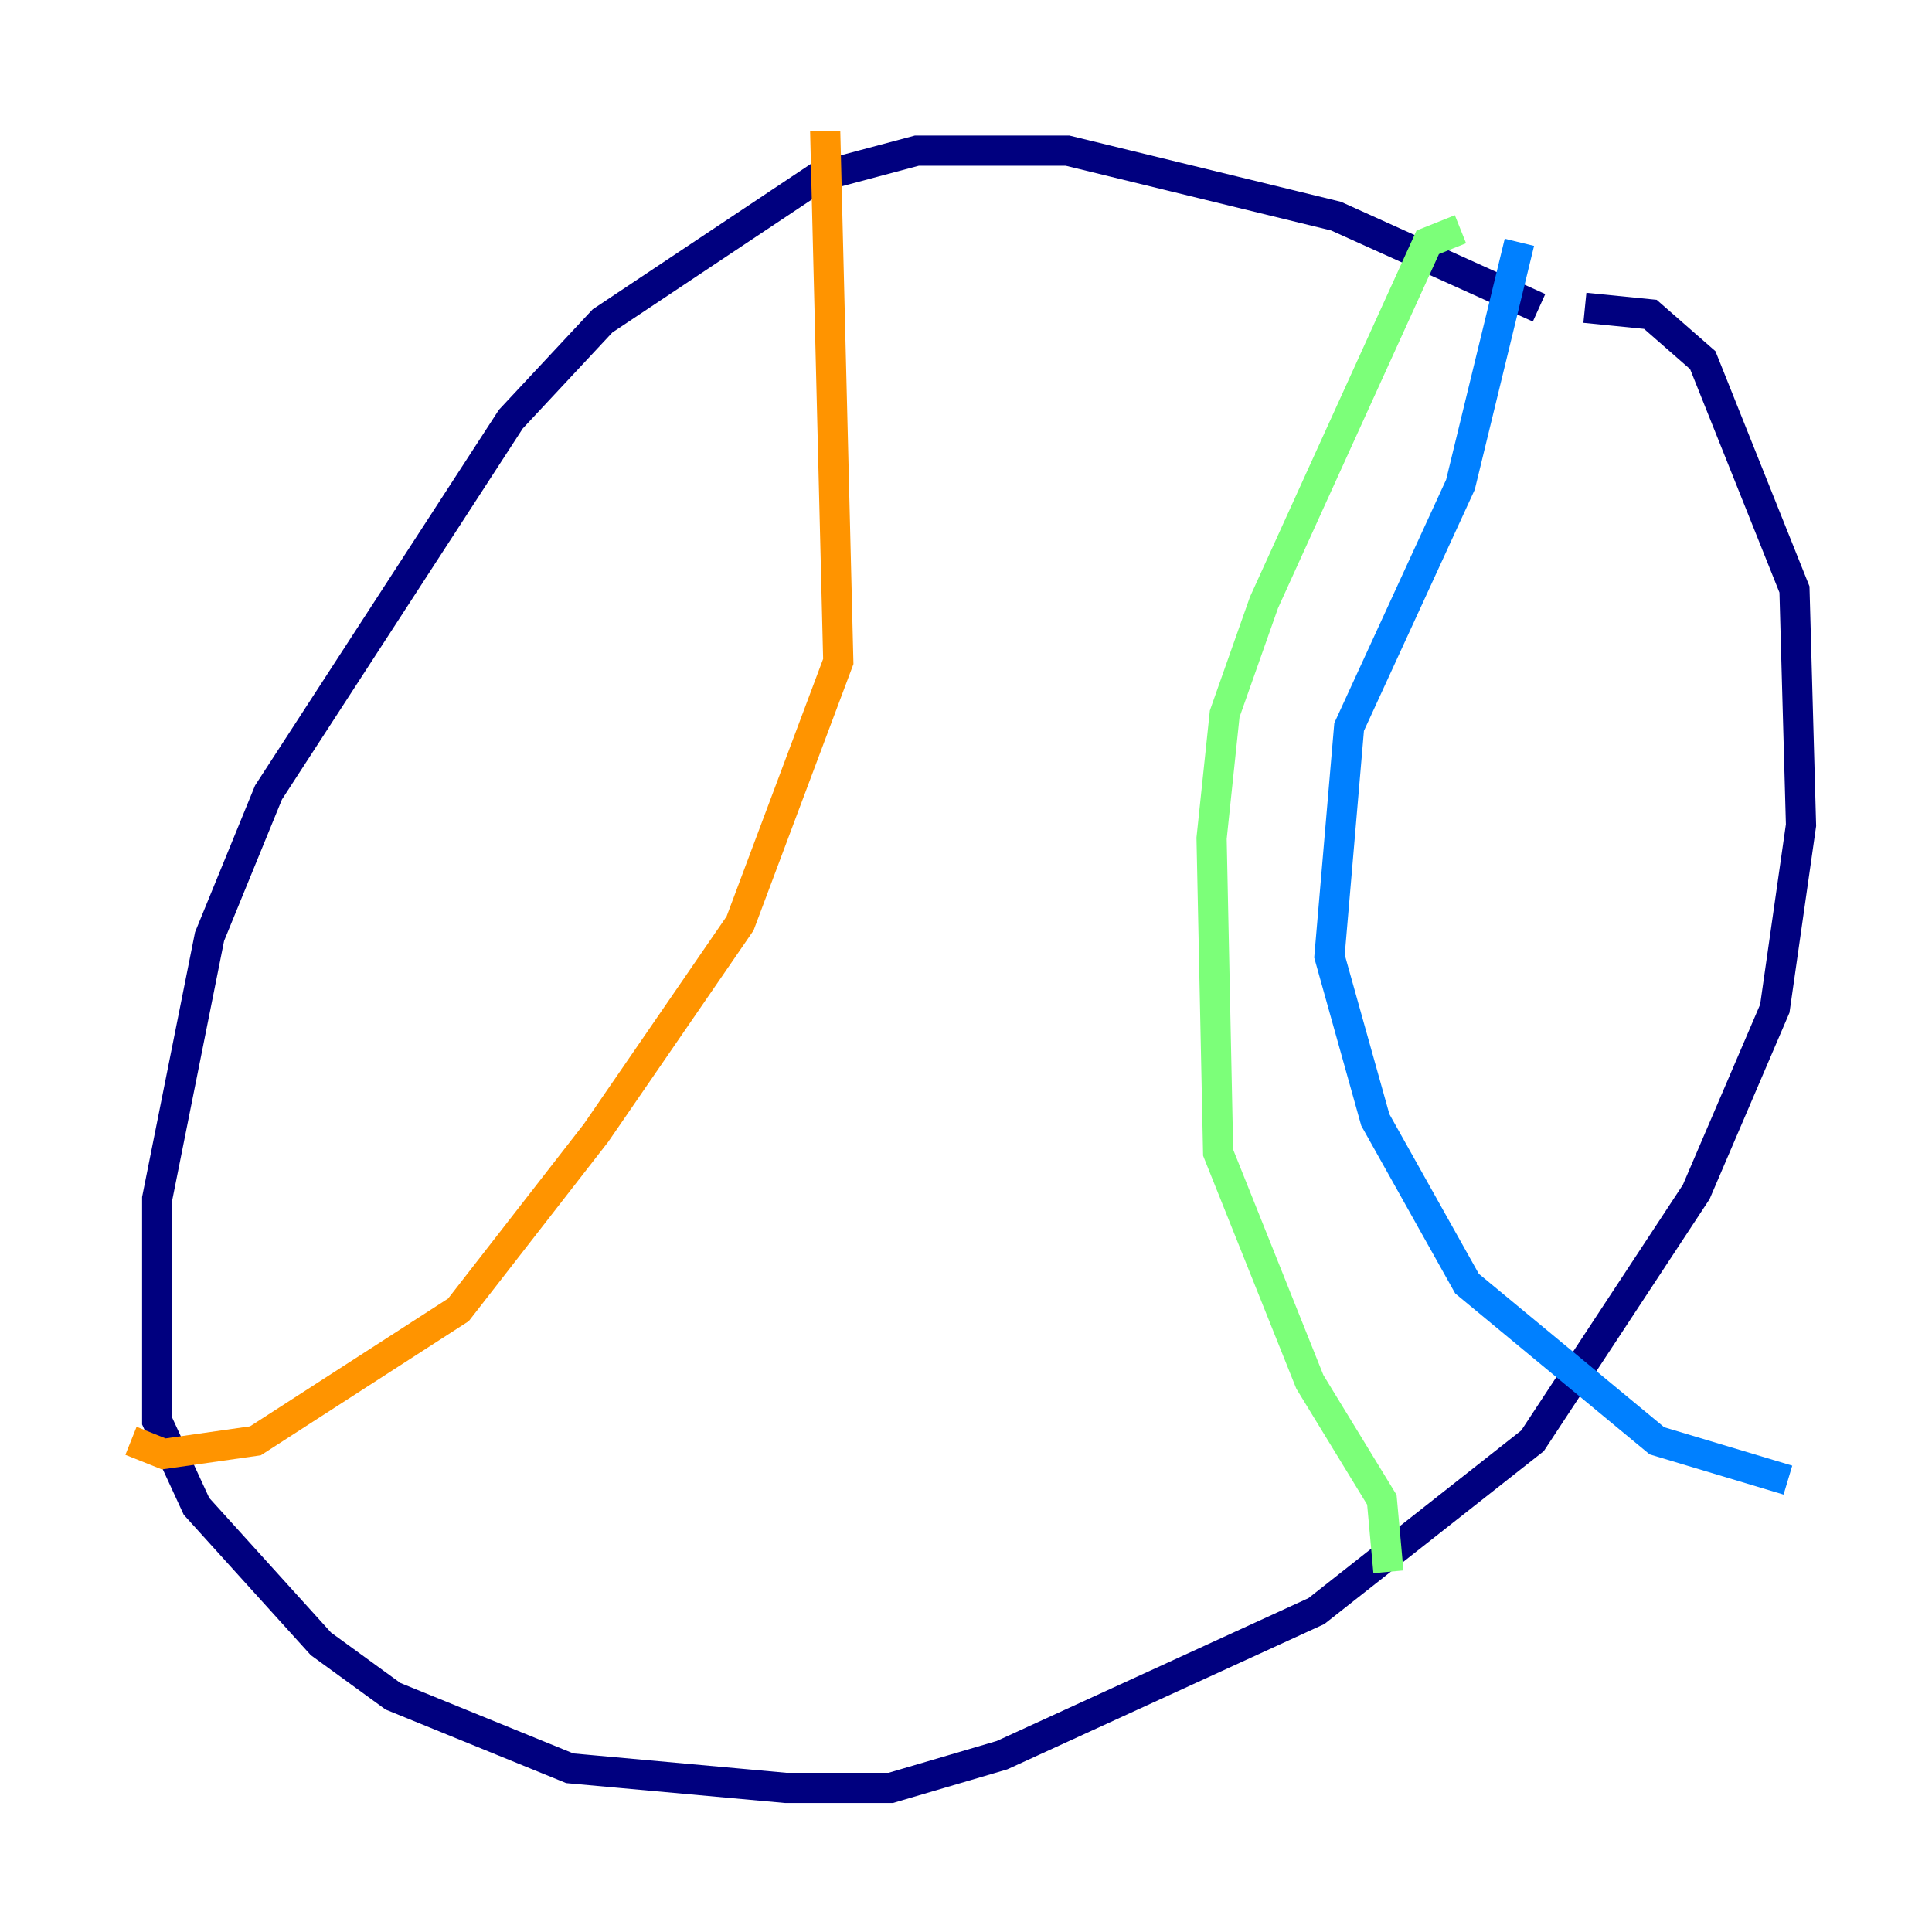<?xml version="1.0" encoding="utf-8" ?>
<svg baseProfile="tiny" height="128" version="1.2" viewBox="0,0,128,128" width="128" xmlns="http://www.w3.org/2000/svg" xmlns:ev="http://www.w3.org/2001/xml-events" xmlns:xlink="http://www.w3.org/1999/xlink"><defs /><polyline fill="none" points="101.966,20.393 88.515,14.319 70.725,9.98 60.746,9.98 54.237,11.715 39.919,21.261 33.844,27.77 17.79,52.502 13.885,62.047 10.414,79.403 10.414,94.156 13.017,99.797 21.261,108.909 26.034,112.38 37.749,117.153 52.068,118.454 59.01,118.454 66.386,116.285 87.214,106.739 101.532,95.458 112.38,78.969 117.586,66.82 119.322,54.671 118.888,39.051 112.814,23.864 109.342,20.827 105.003,20.393" stroke="#00007f" stroke-width="2" /><polyline fill="none" points="100.664,16.054 96.759,32.108 89.383,48.163 88.081,63.349 91.119,74.197 97.193,85.044 109.776,95.458 118.454,98.061" stroke="#0080ff" stroke-width="2" /><polyline fill="none" points="96.759,15.186 94.59,16.054 83.742,39.919 81.139,47.295 80.271,55.539 80.705,76.366 86.78,91.552 91.552,99.363 91.986,104.136" stroke="#7cff79" stroke-width="2" /><polyline fill="none" points="54.671,8.678 55.539,43.824 49.031,61.18 39.485,75.064 30.373,86.78 16.922,95.458 10.848,96.325 8.678,95.458" stroke="#ff9400" stroke-width="2" /><polyline fill="none" points="49.464,17.79 49.464,17.79" stroke="#7f0000" stroke-width="2" /></svg>